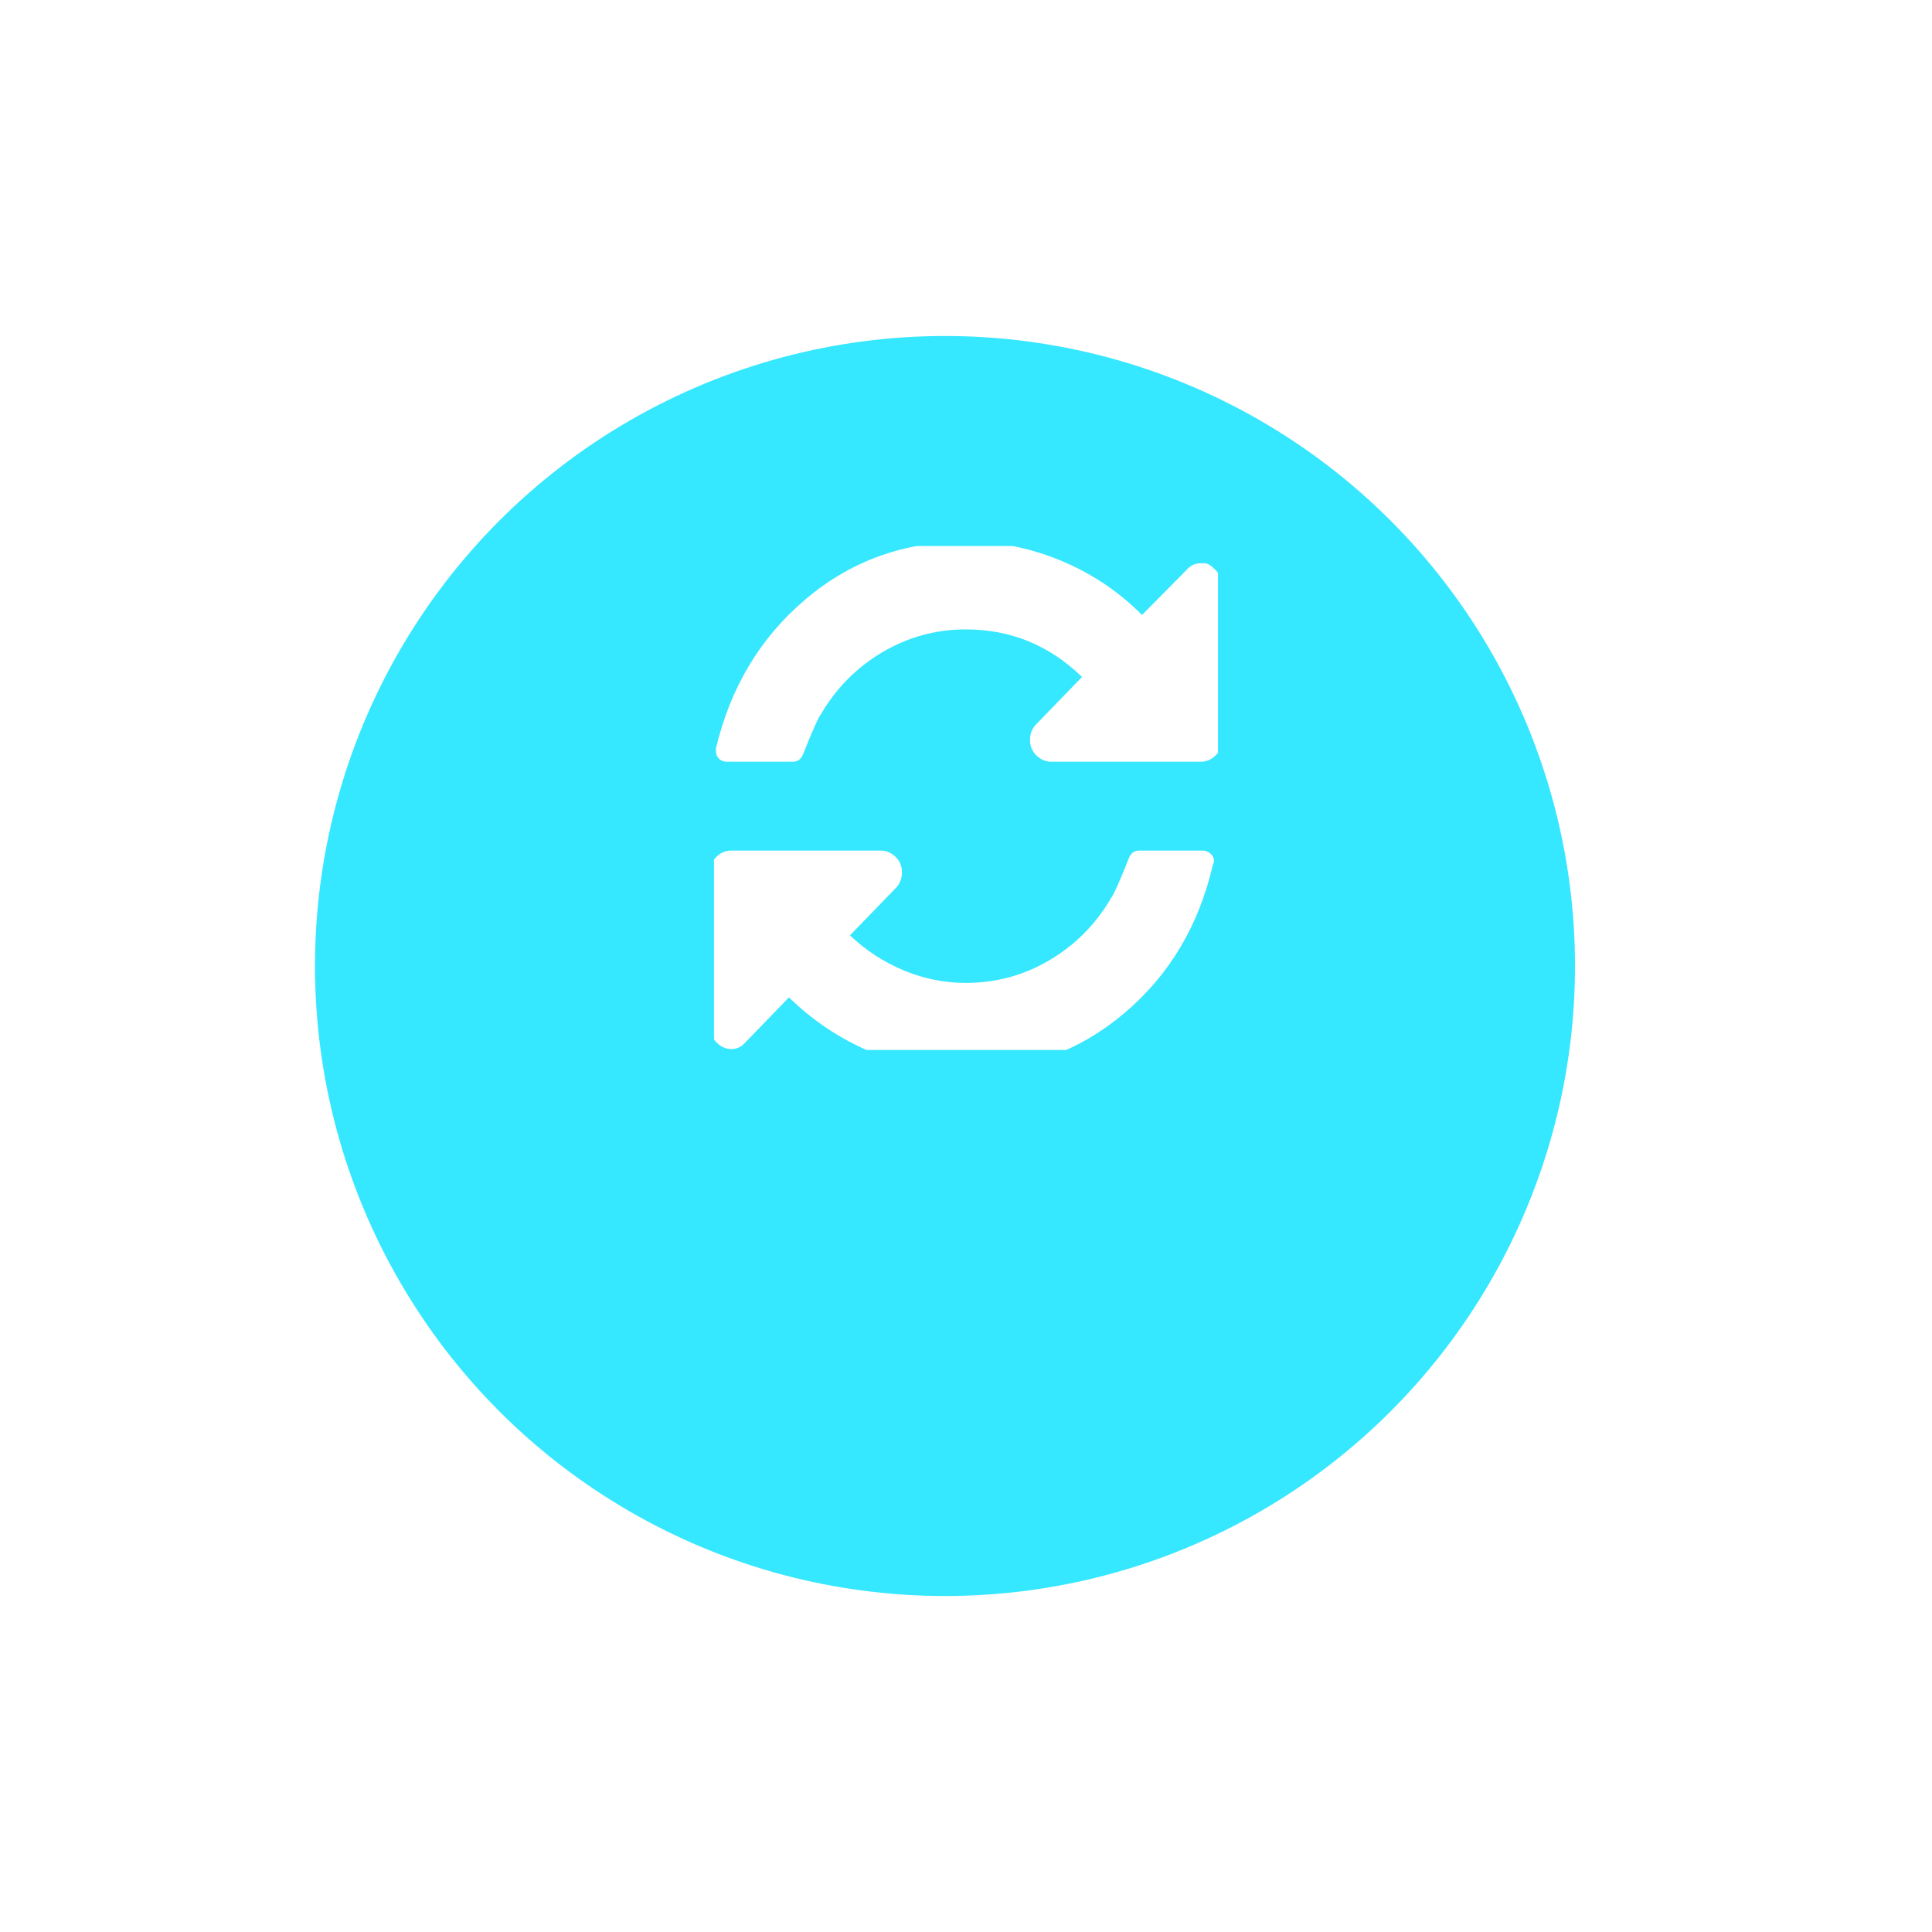 <svg width="92" height="92" viewBox="0 0 92 92" fill="none" xmlns="http://www.w3.org/2000/svg">
<g filter="url(#filter0_diiiii_182_250)">
<circle cx="46" cy="38" r="30" fill="#35E7FF"/>
</g>
<g clip-path="url(#clip0_182_250)">
<path d="M57.169 26.822C57.169 26.822 57.236 26.822 57.371 26.822C57.506 26.822 57.677 26.929 57.883 27.142C58.09 27.355 58.193 27.61 58.193 27.905V35.239C58.193 35.534 58.09 35.78 57.883 35.977C57.677 36.174 57.447 36.272 57.193 36.272H50.048C49.794 36.272 49.564 36.174 49.357 35.977C49.151 35.78 49.048 35.534 49.048 35.239C49.048 34.943 49.143 34.697 49.334 34.5L51.525 32.236C49.969 30.727 48.127 29.972 45.999 29.972C44.571 29.972 43.245 30.333 42.022 31.055C40.8 31.777 39.823 32.761 39.093 34.008C38.966 34.172 38.68 34.812 38.236 35.928C38.141 36.157 37.982 36.272 37.76 36.272H34.616C34.457 36.272 34.33 36.223 34.235 36.124C34.14 36.026 34.092 35.911 34.092 35.78V35.632C34.791 32.712 36.219 30.341 38.379 28.52C40.538 26.699 43.078 25.789 45.999 25.789C47.555 25.789 49.064 26.092 50.524 26.699C51.985 27.306 53.271 28.168 54.382 29.283L56.478 27.167C56.669 26.937 56.899 26.822 57.169 26.822ZM57.288 40.505C57.415 40.505 57.534 40.554 57.645 40.653C57.756 40.751 57.812 40.866 57.812 40.997C57.812 41.063 57.796 41.112 57.764 41.145C57.097 44.065 55.684 46.436 53.525 48.257C51.366 50.078 48.841 50.988 45.952 50.988C44.396 50.988 42.896 50.685 41.451 50.078C40.006 49.471 38.712 48.609 37.569 47.494L35.521 49.61C35.33 49.84 35.1 49.955 34.83 49.955C34.56 49.955 34.322 49.848 34.116 49.635C33.909 49.422 33.806 49.167 33.806 48.872V41.538C33.806 41.243 33.909 40.997 34.116 40.8C34.322 40.603 34.552 40.505 34.806 40.505H41.951C42.205 40.505 42.435 40.603 42.642 40.8C42.848 40.997 42.951 41.243 42.951 41.538C42.951 41.834 42.856 42.08 42.665 42.277L40.474 44.541C41.236 45.263 42.094 45.82 43.046 46.214C43.999 46.608 44.983 46.805 45.999 46.805C47.428 46.805 48.754 46.444 49.977 45.722C51.199 45 52.176 44.016 52.906 42.769C53.033 42.605 53.319 41.965 53.763 40.849C53.858 40.62 54.017 40.505 54.239 40.505H57.288Z" fill="white"/>
</g>
<defs>
<filter id="filter0_diiiii_182_250" x="0" y="-4" width="92" height="96" filterUnits="userSpaceOnUse" color-interpolation-filters="sRGB">
<feFlood flood-opacity="0" result="BackgroundImageFix"/>
<feColorMatrix in="SourceAlpha" type="matrix" values="0 0 0 0 0 0 0 0 0 0 0 0 0 0 0 0 0 0 127 0" result="hardAlpha"/>
<feOffset dy="8"/>
<feGaussianBlur stdDeviation="8"/>
<feColorMatrix type="matrix" values="0 0 0 0 0.037 0 0 0 0 0.037 0 0 0 0 0.037 0 0 0 0.12 0"/>
<feBlend mode="normal" in2="BackgroundImageFix" result="effect1_dropShadow_182_250"/>
<feBlend mode="normal" in="SourceGraphic" in2="effect1_dropShadow_182_250" result="shape"/>
<feColorMatrix in="SourceAlpha" type="matrix" values="0 0 0 0 0 0 0 0 0 0 0 0 0 0 0 0 0 0 127 0" result="hardAlpha"/>
<feOffset dx="3" dy="4"/>
<feGaussianBlur stdDeviation="4"/>
<feComposite in2="hardAlpha" operator="arithmetic" k2="-1" k3="1"/>
<feColorMatrix type="matrix" values="0 0 0 0 1 0 0 0 0 1 0 0 0 0 1 0 0 0 0.7 0"/>
<feBlend mode="normal" in2="shape" result="effect2_innerShadow_182_250"/>
<feColorMatrix in="SourceAlpha" type="matrix" values="0 0 0 0 0 0 0 0 0 0 0 0 0 0 0 0 0 0 127 0" result="hardAlpha"/>
<feOffset dx="-10" dy="-12"/>
<feGaussianBlur stdDeviation="18.5"/>
<feComposite in2="hardAlpha" operator="arithmetic" k2="-1" k3="1"/>
<feColorMatrix type="matrix" values="0 0 0 0 0 0 0 0 0 0 0 0 0 0 0 0 0 0 0.25 0"/>
<feBlend mode="normal" in2="effect2_innerShadow_182_250" result="effect3_innerShadow_182_250"/>
<feColorMatrix in="SourceAlpha" type="matrix" values="0 0 0 0 0 0 0 0 0 0 0 0 0 0 0 0 0 0 127 0" result="hardAlpha"/>
<feOffset dy="2"/>
<feGaussianBlur stdDeviation="1"/>
<feComposite in2="hardAlpha" operator="arithmetic" k2="-1" k3="1"/>
<feColorMatrix type="matrix" values="0 0 0 0 1 0 0 0 0 1 0 0 0 0 1 0 0 0 0.6 0"/>
<feBlend mode="normal" in2="effect3_innerShadow_182_250" result="effect4_innerShadow_182_250"/>
<feColorMatrix in="SourceAlpha" type="matrix" values="0 0 0 0 0 0 0 0 0 0 0 0 0 0 0 0 0 0 127 0" result="hardAlpha"/>
<feOffset dx="6" dy="9"/>
<feGaussianBlur stdDeviation="10"/>
<feComposite in2="hardAlpha" operator="arithmetic" k2="-1" k3="1"/>
<feColorMatrix type="matrix" values="0 0 0 0 1 0 0 0 0 1 0 0 0 0 1 0 0 0 0.3 0"/>
<feBlend mode="normal" in2="effect4_innerShadow_182_250" result="effect5_innerShadow_182_250"/>
<feColorMatrix in="SourceAlpha" type="matrix" values="0 0 0 0 0 0 0 0 0 0 0 0 0 0 0 0 0 0 127 0" result="hardAlpha"/>
<feOffset dy="-3"/>
<feGaussianBlur stdDeviation="4"/>
<feComposite in2="hardAlpha" operator="arithmetic" k2="-1" k3="1"/>
<feColorMatrix type="matrix" values="0 0 0 0 1 0 0 0 0 1 0 0 0 0 1 0 0 0 0.25 0"/>
<feBlend mode="normal" in2="effect5_innerShadow_182_250" result="effect6_innerShadow_182_250"/>
</filter>
<clipPath id="clip0_182_250">
<rect width="24" height="24" fill="white" transform="translate(34 26)"/>
</clipPath>
</defs>
</svg>

